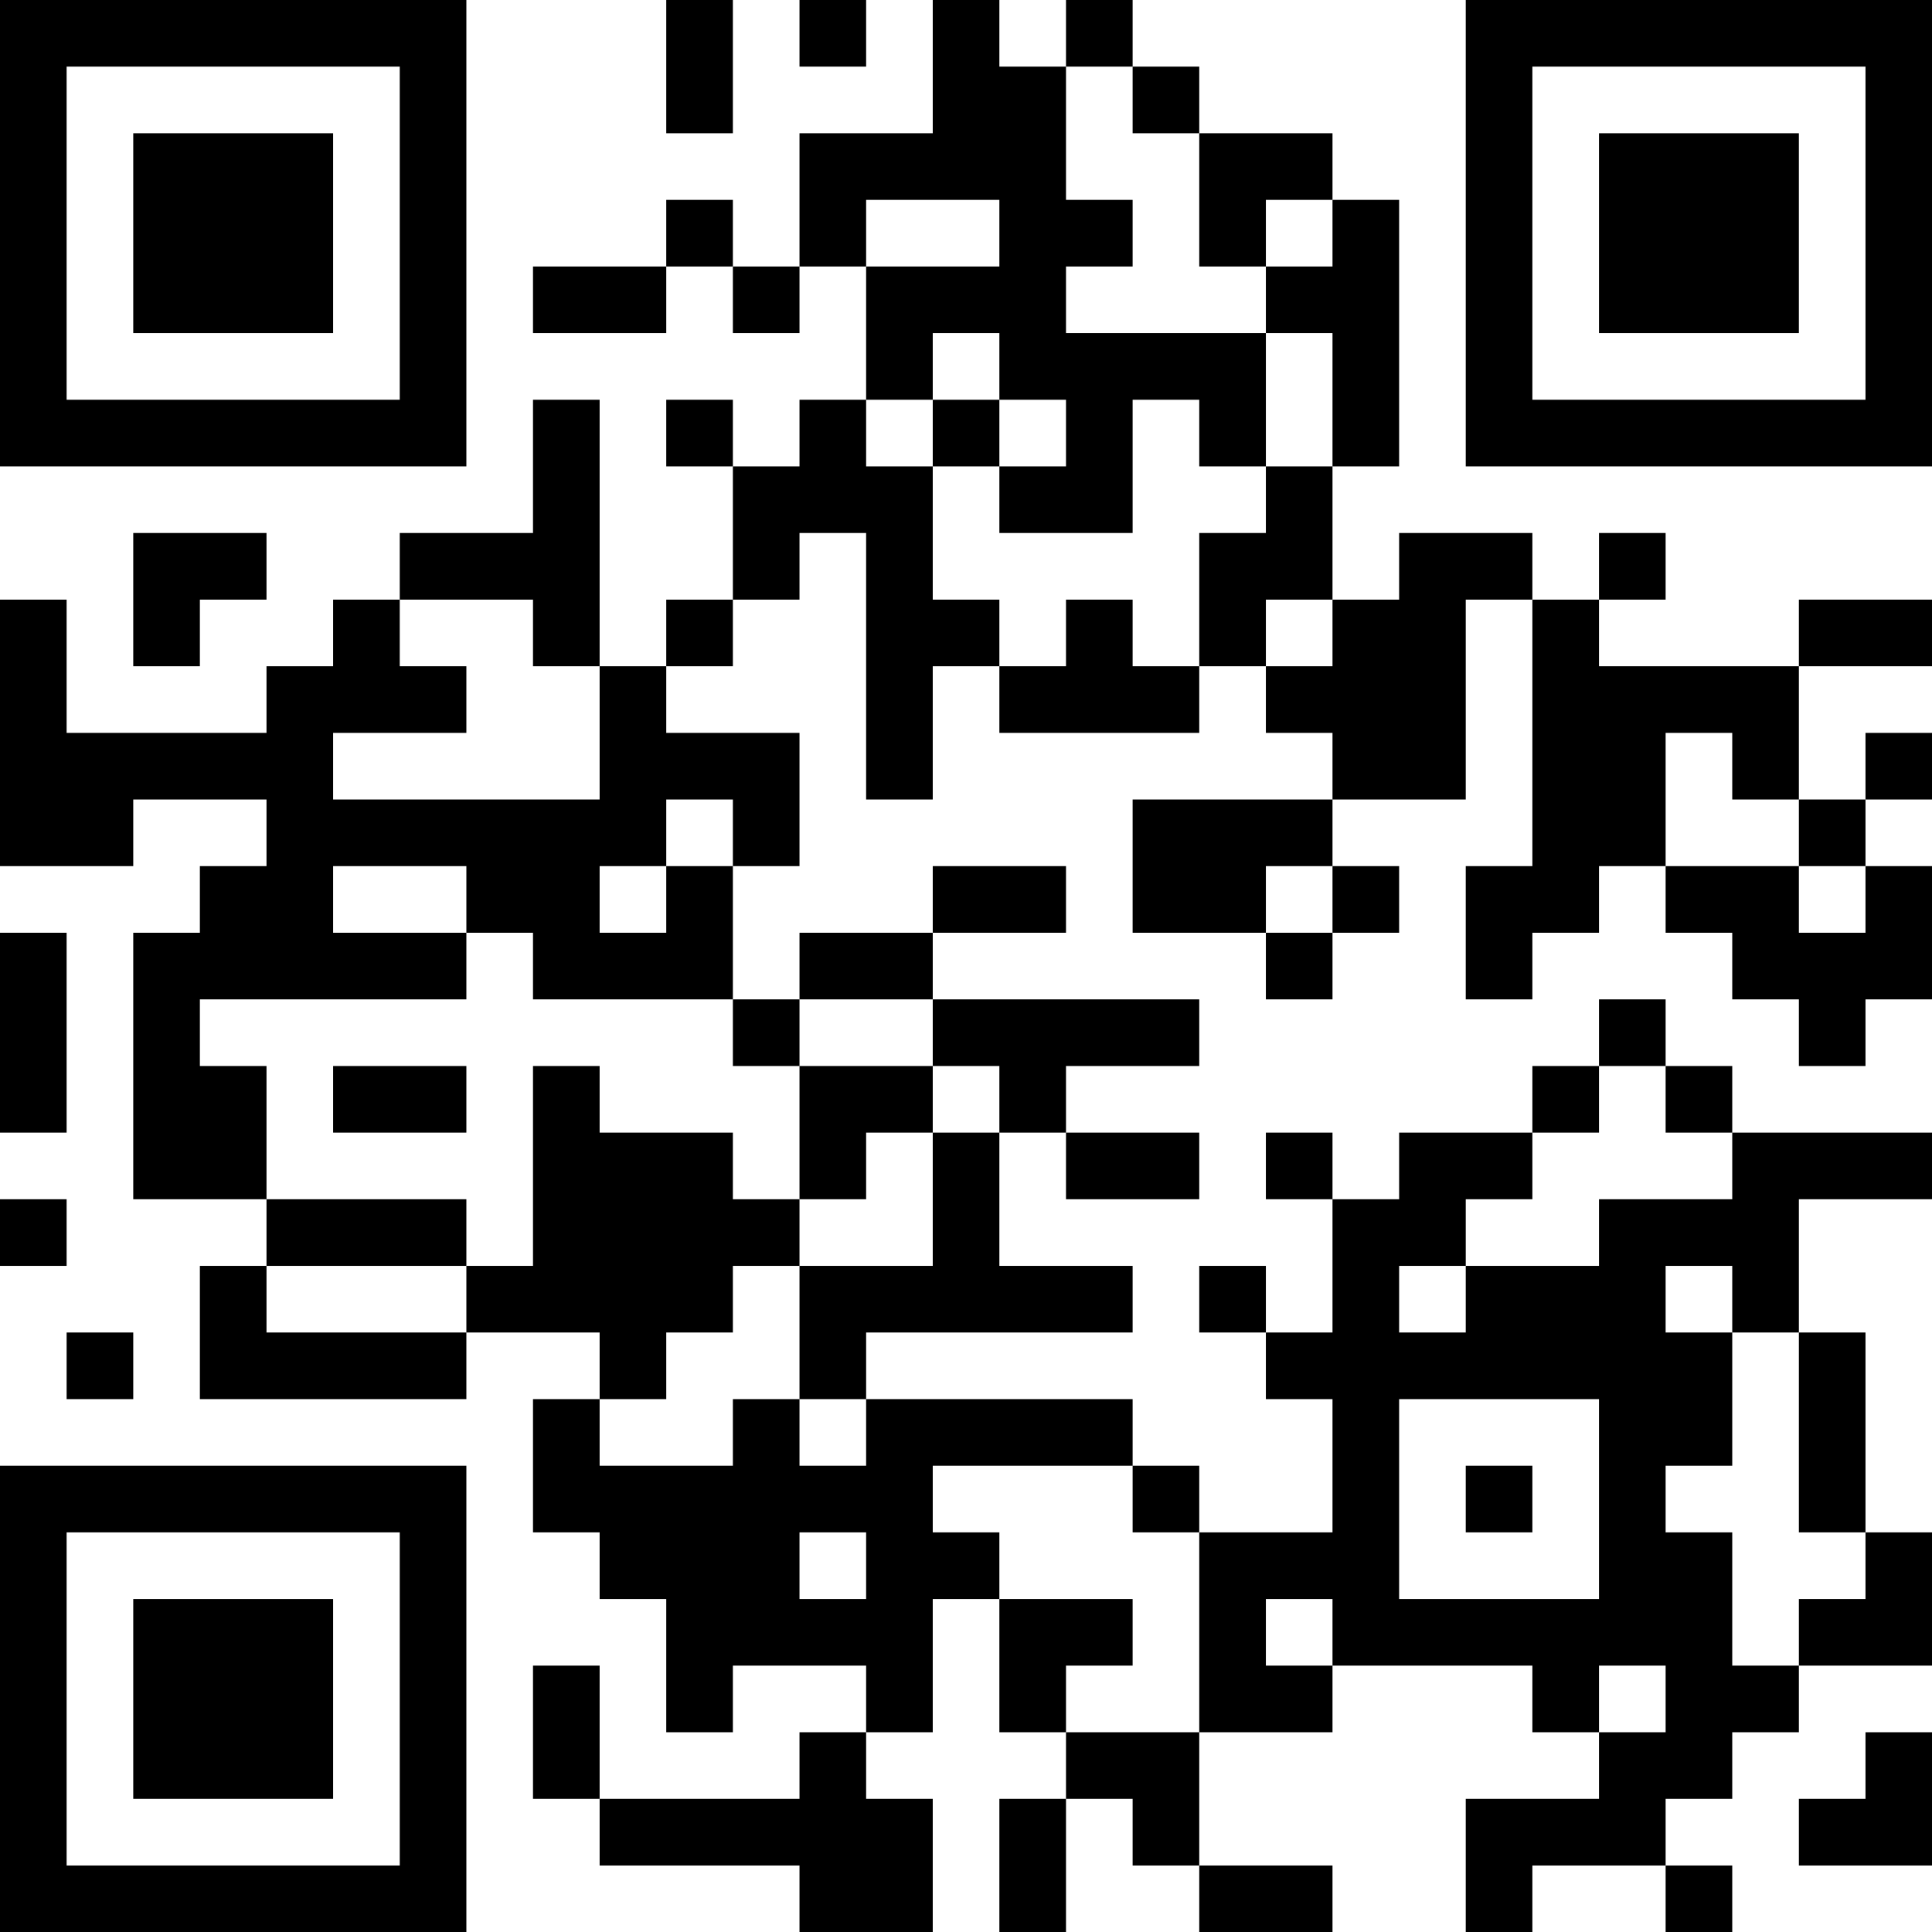 <?xml version="1.0" encoding="UTF-8"?>
<svg xmlns="http://www.w3.org/2000/svg" version="1.1" width="200" height="200" viewBox="0 0 200 200"><rect x="0" y="0" width="200" height="200" fill="#ffffff"/><g transform="scale(6.897)"><g transform="translate(0,0)"><path fill-rule="evenodd" d="M10 0L10 2L11 2L11 0ZM12 0L12 1L13 1L13 0ZM14 0L14 2L12 2L12 4L11 4L11 3L10 3L10 4L8 4L8 5L10 5L10 4L11 4L11 5L12 5L12 4L13 4L13 6L12 6L12 7L11 7L11 6L10 6L10 7L11 7L11 9L10 9L10 10L9 10L9 6L8 6L8 8L6 8L6 9L5 9L5 10L4 10L4 11L1 11L1 9L0 9L0 13L2 13L2 12L4 12L4 13L3 13L3 14L2 14L2 18L4 18L4 19L3 19L3 21L7 21L7 20L9 20L9 21L8 21L8 23L9 23L9 24L10 24L10 26L11 26L11 25L13 25L13 26L12 26L12 27L9 27L9 25L8 25L8 27L9 27L9 28L12 28L12 29L14 29L14 27L13 27L13 26L14 26L14 24L15 24L15 26L16 26L16 27L15 27L15 29L16 29L16 27L17 27L17 28L18 28L18 29L20 29L20 28L18 28L18 26L20 26L20 25L23 25L23 26L24 26L24 27L22 27L22 29L23 29L23 28L25 28L25 29L26 29L26 28L25 28L25 27L26 27L26 26L27 26L27 25L29 25L29 23L28 23L28 20L27 20L27 18L29 18L29 17L26 17L26 16L25 16L25 15L24 15L24 16L23 16L23 17L21 17L21 18L20 18L20 17L19 17L19 18L20 18L20 20L19 20L19 19L18 19L18 20L19 20L19 21L20 21L20 23L18 23L18 22L17 22L17 21L13 21L13 20L17 20L17 19L15 19L15 17L16 17L16 18L18 18L18 17L16 17L16 16L18 16L18 15L14 15L14 14L16 14L16 13L14 13L14 14L12 14L12 15L11 15L11 13L12 13L12 11L10 11L10 10L11 10L11 9L12 9L12 8L13 8L13 12L14 12L14 10L15 10L15 11L18 11L18 10L19 10L19 11L20 11L20 12L17 12L17 14L19 14L19 15L20 15L20 14L21 14L21 13L20 13L20 12L22 12L22 9L23 9L23 13L22 13L22 15L23 15L23 14L24 14L24 13L25 13L25 14L26 14L26 15L27 15L27 16L28 16L28 15L29 15L29 13L28 13L28 12L29 12L29 11L28 11L28 12L27 12L27 10L29 10L29 9L27 9L27 10L24 10L24 9L25 9L25 8L24 8L24 9L23 9L23 8L21 8L21 9L20 9L20 7L21 7L21 3L20 3L20 2L18 2L18 1L17 1L17 0L16 0L16 1L15 1L15 0ZM16 1L16 3L17 3L17 4L16 4L16 5L19 5L19 7L18 7L18 6L17 6L17 8L15 8L15 7L16 7L16 6L15 6L15 5L14 5L14 6L13 6L13 7L14 7L14 9L15 9L15 10L16 10L16 9L17 9L17 10L18 10L18 8L19 8L19 7L20 7L20 5L19 5L19 4L20 4L20 3L19 3L19 4L18 4L18 2L17 2L17 1ZM13 3L13 4L15 4L15 3ZM14 6L14 7L15 7L15 6ZM2 8L2 10L3 10L3 9L4 9L4 8ZM6 9L6 10L7 10L7 11L5 11L5 12L9 12L9 10L8 10L8 9ZM19 9L19 10L20 10L20 9ZM25 11L25 13L27 13L27 14L28 14L28 13L27 13L27 12L26 12L26 11ZM10 12L10 13L9 13L9 14L10 14L10 13L11 13L11 12ZM5 13L5 14L7 14L7 15L3 15L3 16L4 16L4 18L7 18L7 19L4 19L4 20L7 20L7 19L8 19L8 16L9 16L9 17L11 17L11 18L12 18L12 19L11 19L11 20L10 20L10 21L9 21L9 22L11 22L11 21L12 21L12 22L13 22L13 21L12 21L12 19L14 19L14 17L15 17L15 16L14 16L14 15L12 15L12 16L11 16L11 15L8 15L8 14L7 14L7 13ZM19 13L19 14L20 14L20 13ZM0 14L0 17L1 17L1 14ZM5 16L5 17L7 17L7 16ZM12 16L12 18L13 18L13 17L14 17L14 16ZM24 16L24 17L23 17L23 18L22 18L22 19L21 19L21 20L22 20L22 19L24 19L24 18L26 18L26 17L25 17L25 16ZM0 18L0 19L1 19L1 18ZM25 19L25 20L26 20L26 22L25 22L25 23L26 23L26 25L27 25L27 24L28 24L28 23L27 23L27 20L26 20L26 19ZM1 20L1 21L2 21L2 20ZM21 21L21 24L24 24L24 21ZM14 22L14 23L15 23L15 24L17 24L17 25L16 25L16 26L18 26L18 23L17 23L17 22ZM22 22L22 23L23 23L23 22ZM12 23L12 24L13 24L13 23ZM19 24L19 25L20 25L20 24ZM24 25L24 26L25 26L25 25ZM28 26L28 27L27 27L27 28L29 28L29 26ZM0 0L0 7L7 7L7 0ZM1 1L1 6L6 6L6 1ZM2 2L2 5L5 5L5 2ZM22 0L22 7L29 7L29 0ZM23 1L23 6L28 6L28 1ZM24 2L24 5L27 5L27 2ZM0 22L0 29L7 29L7 22ZM1 23L1 28L6 28L6 23ZM2 24L2 27L5 27L5 24Z" fill="#000000"/></g></g></svg>
